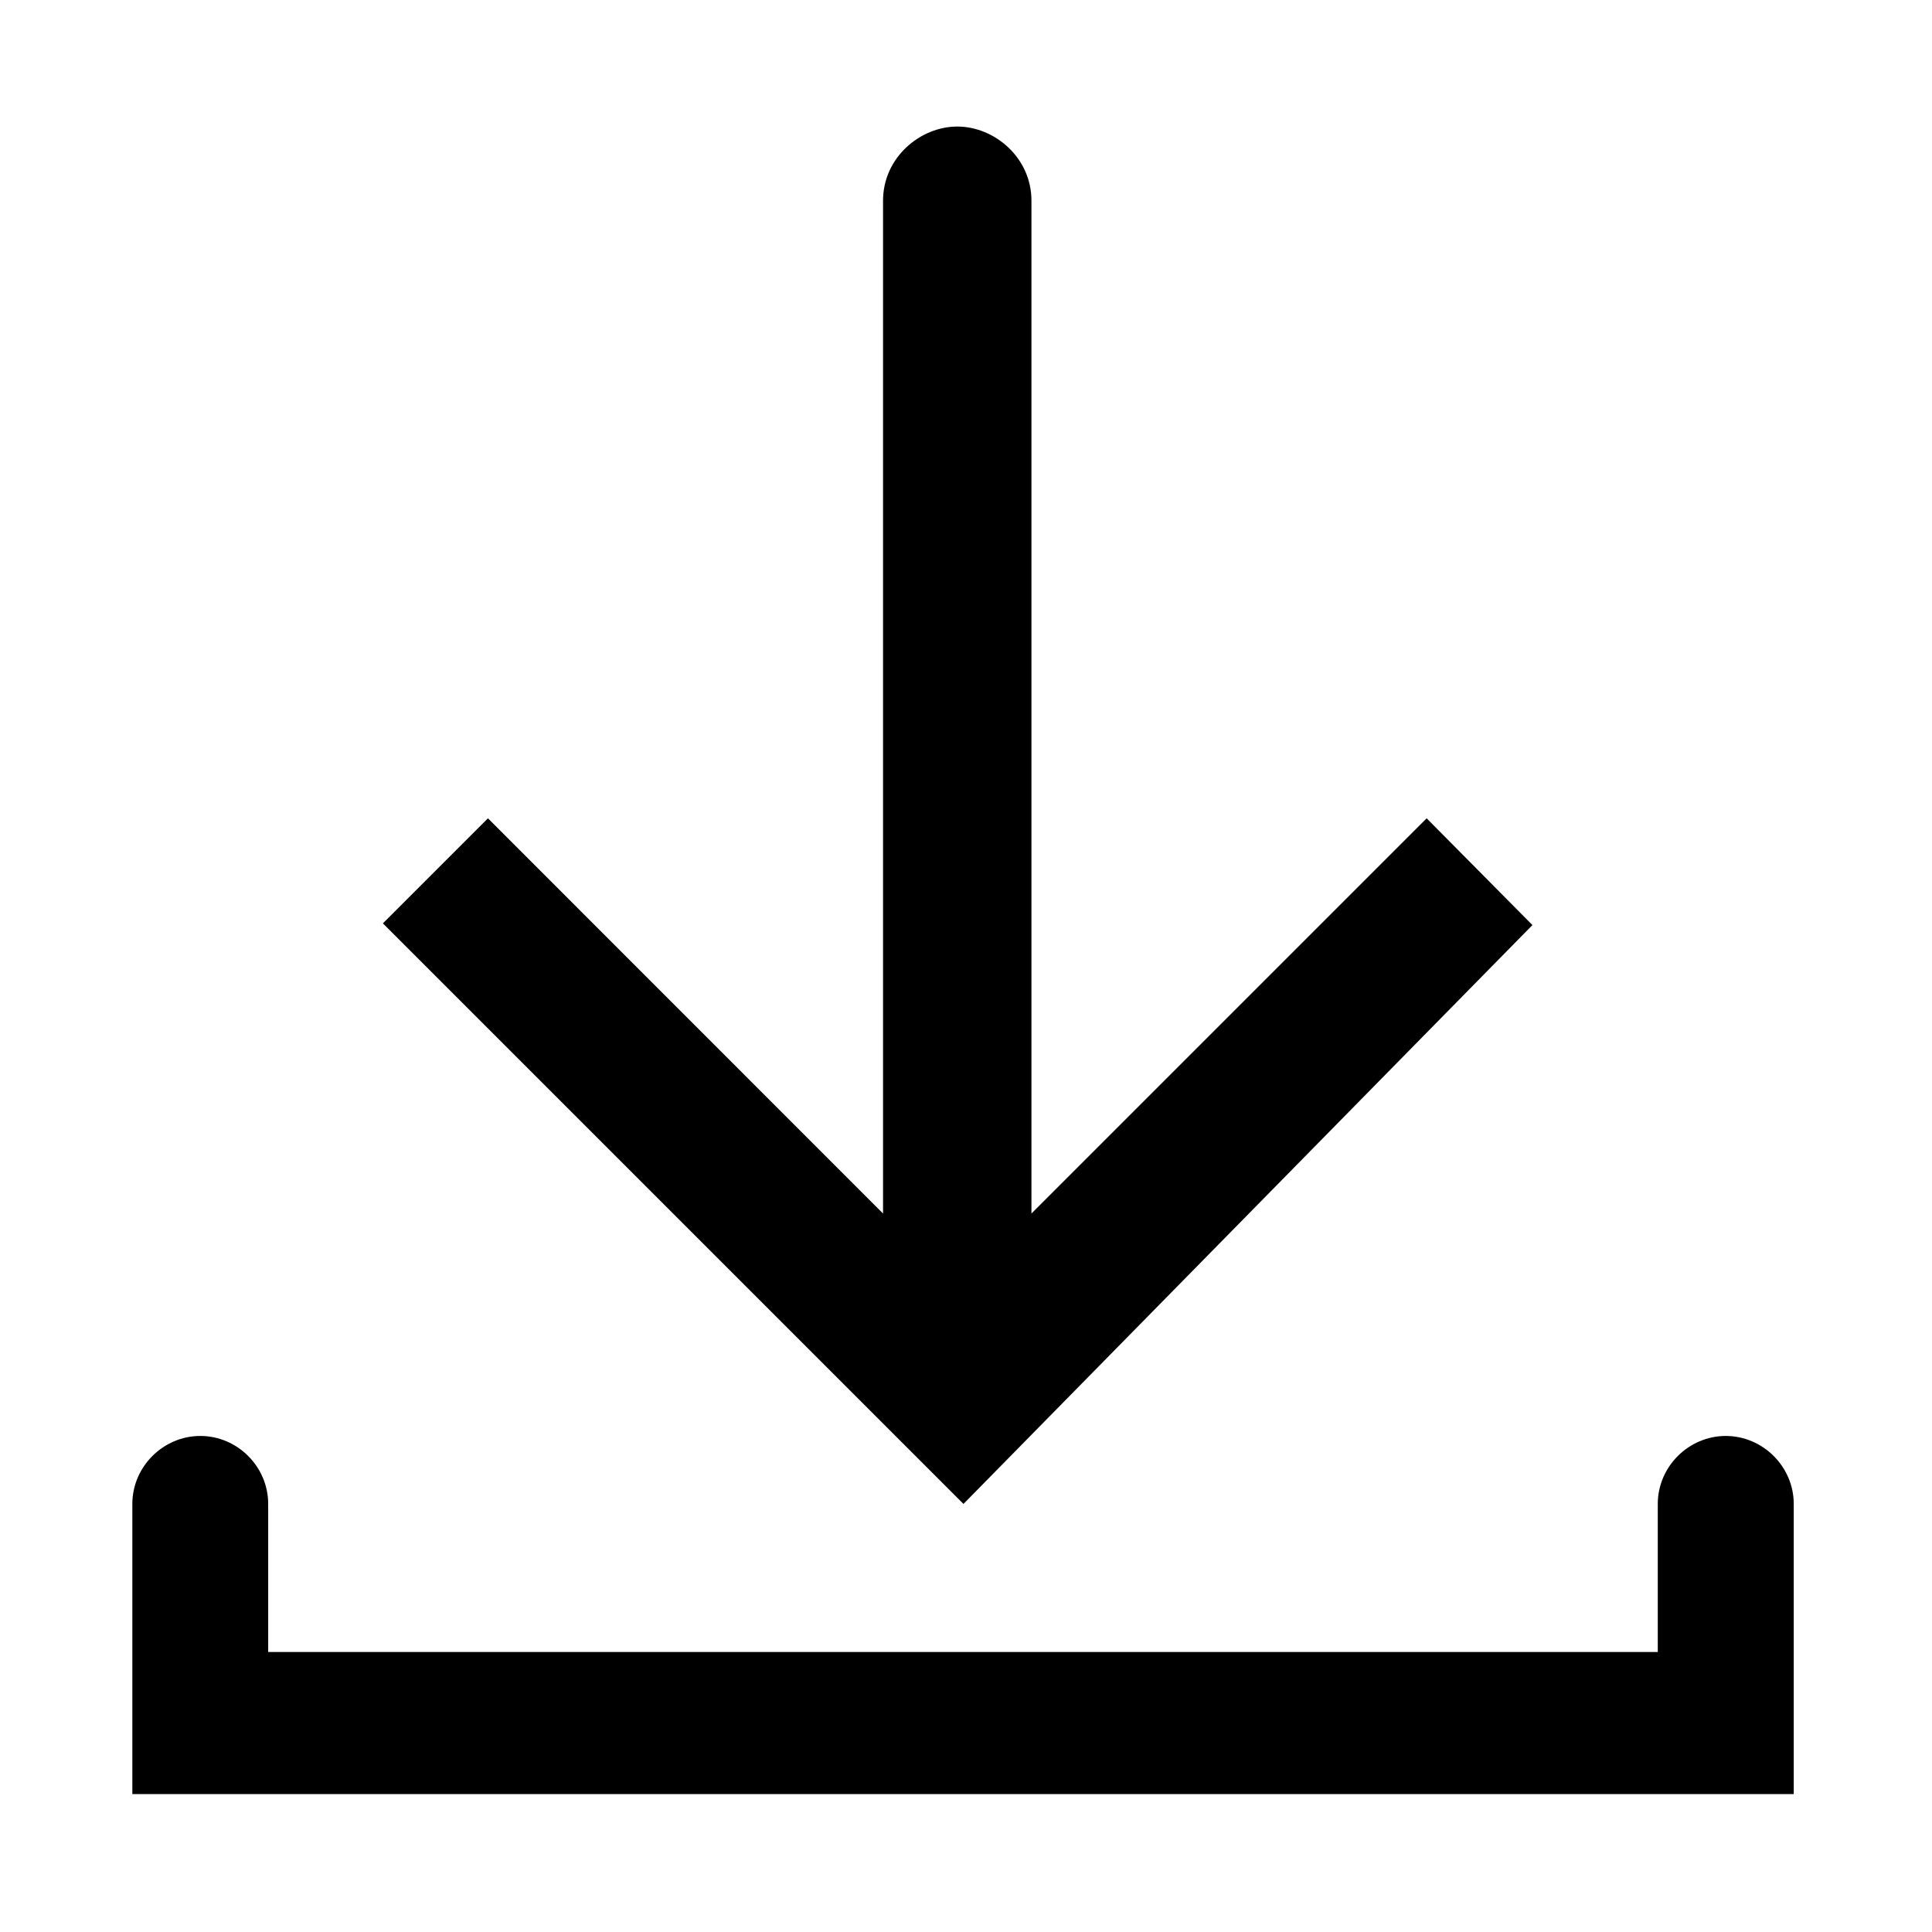 <!-- This Source Code Form is subject to the terms of the Mozilla Public
   - License, v. 2.0. If a copy of the MPL was not distributed with this
   - file, You can obtain one at http://mozilla.org/MPL/2.0/. -->
<svg xmlns="http://www.w3.org/2000/svg" width="16" height="16" viewBox="0 0 16 16">
  <path fill="context-fill" d="M 11.815 6.777 L 8.542 10.05 L 8.542 1.662 C 8.542 1.304 8.235 1.048 7.928 1.048 C 7.621 1.048 7.313 1.304 7.313 1.662 L 7.313 10.05 L 4.041 6.777 L 3.171 7.647 L 7.979 12.455 L 12.691 7.661 L 11.815 6.777 Z M 14.855 14.858 L 14.855 12.455 C 14.855 12.146 14.599 11.892 14.292 11.892 C 13.985 11.892 13.729 12.146 13.729 12.455 L 13.729 13.681 L 2.221 13.681 L 2.221 12.455 C 2.221 12.146 1.966 11.892 1.659 11.892 C 1.352 11.892 1.096 12.146 1.096 12.455 L 1.096 14.858 L 14.855 14.858 Z"/>
</svg>

